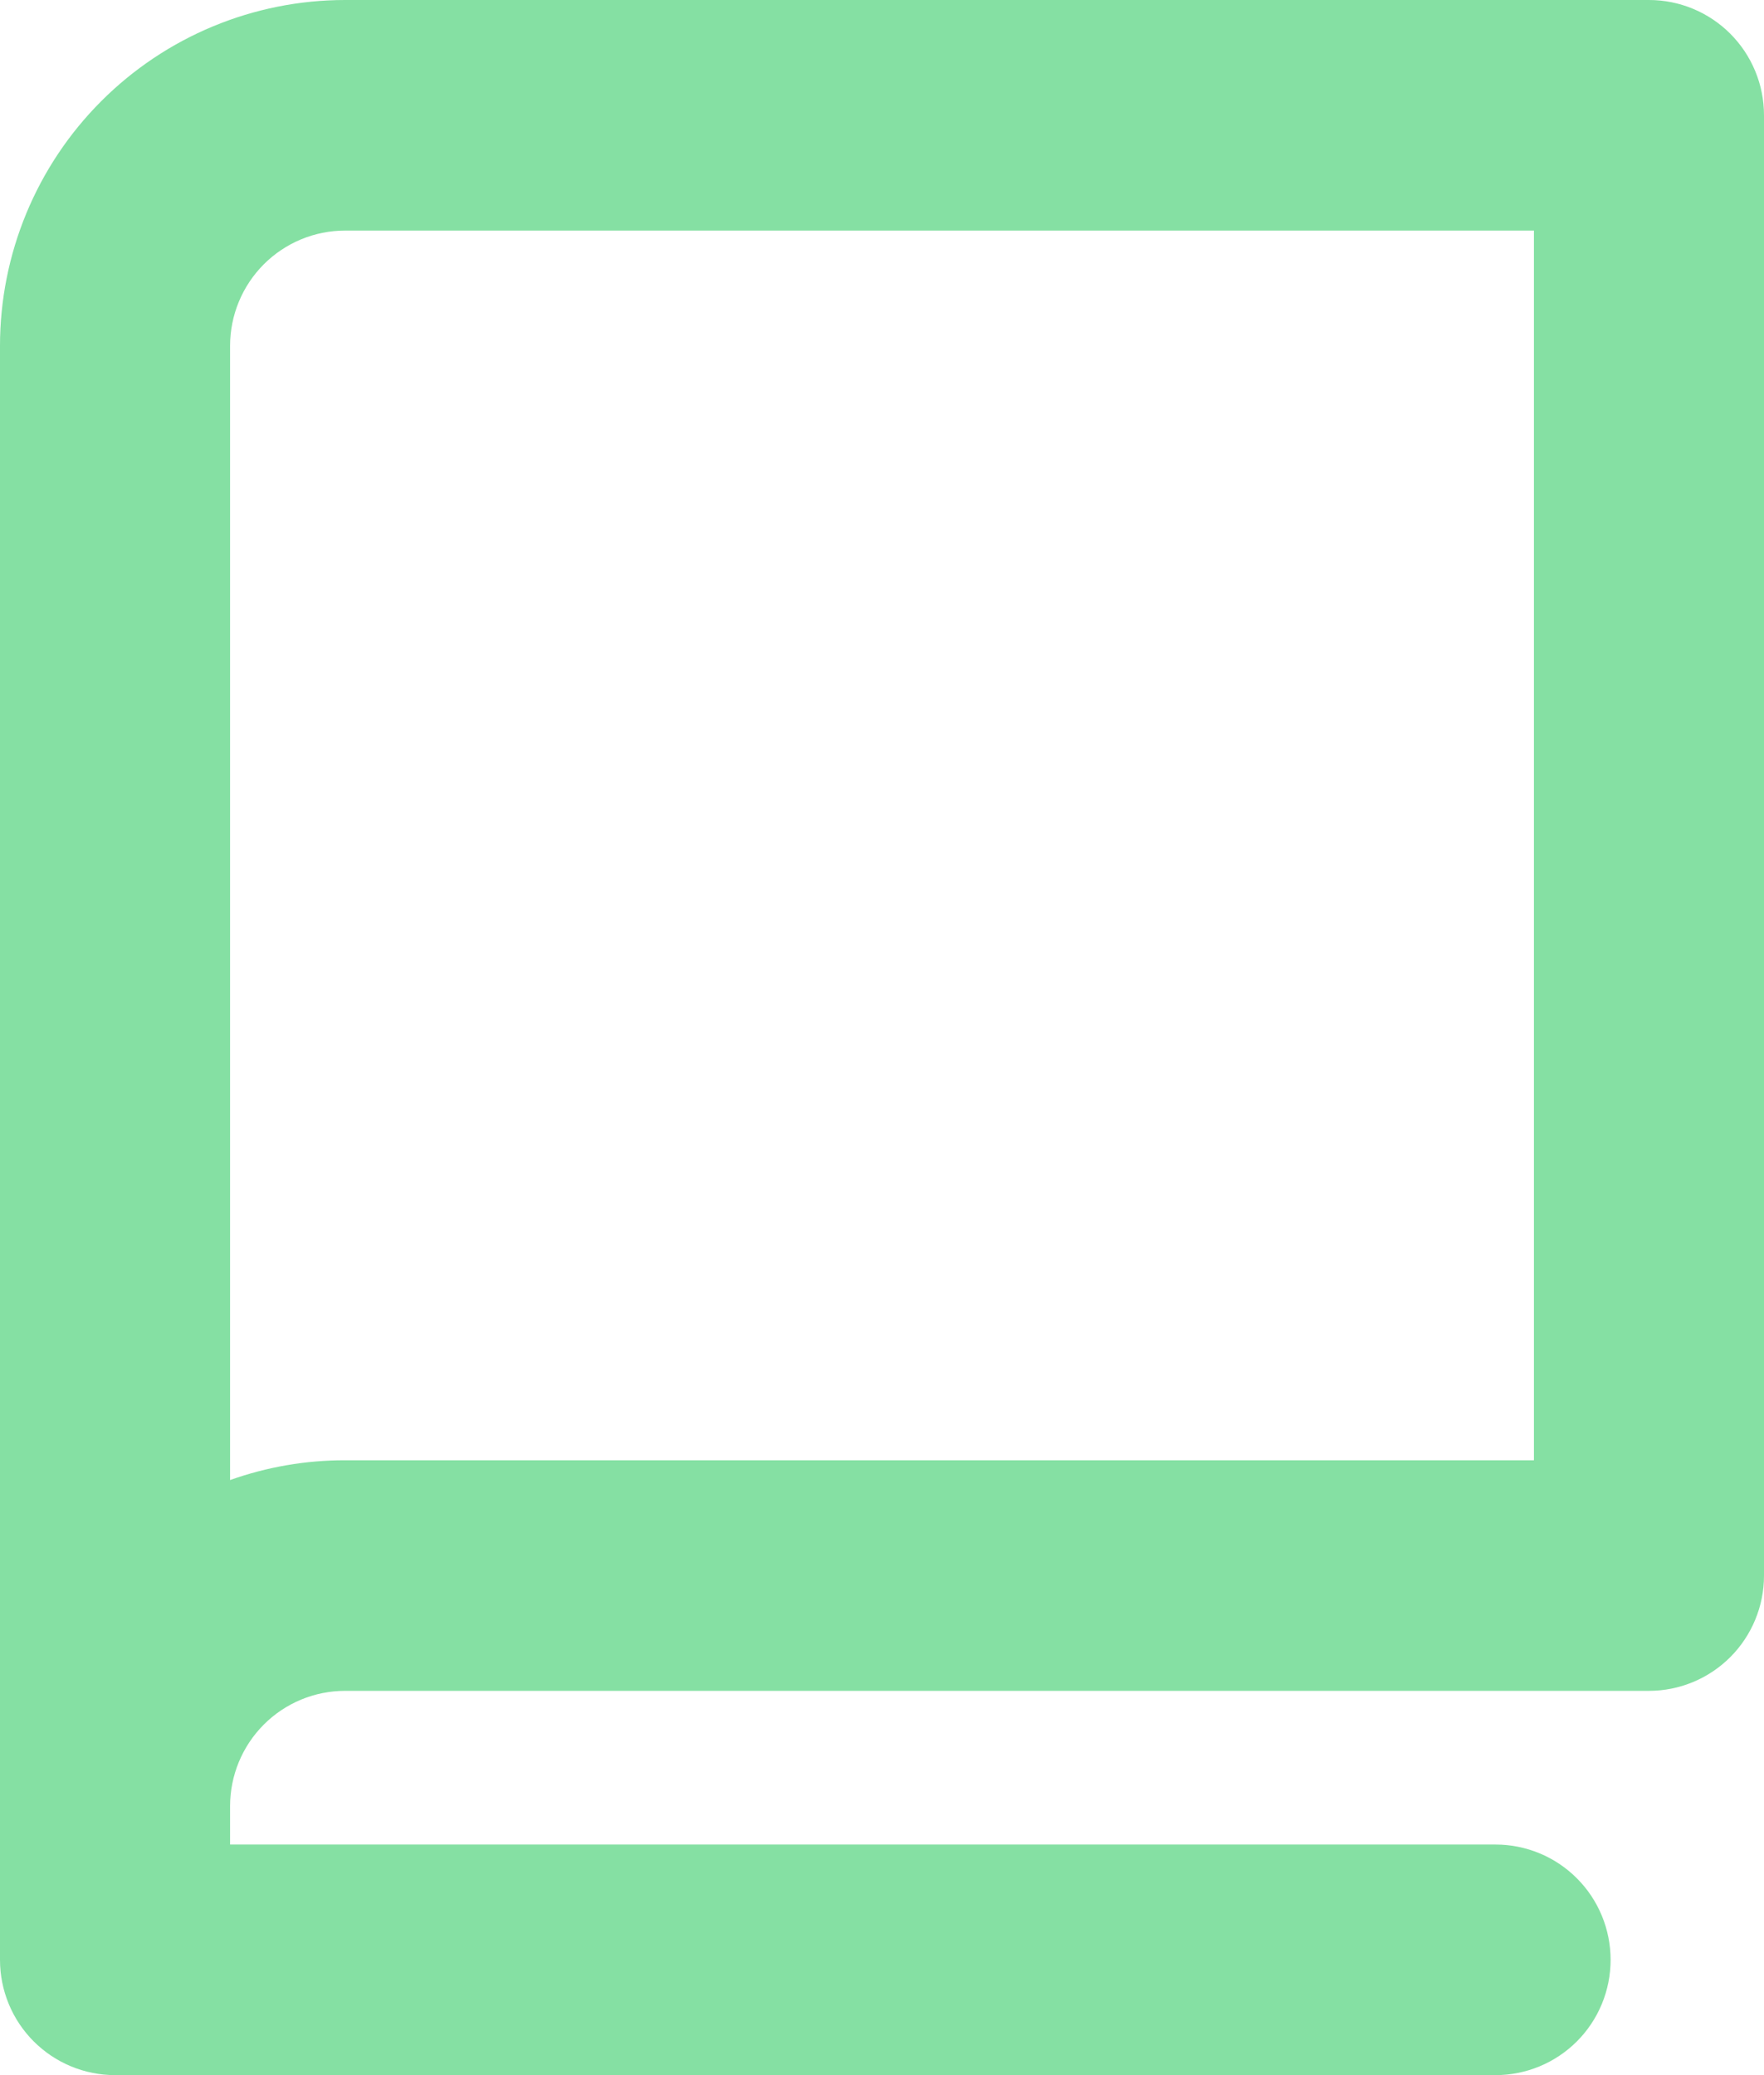 <svg width="51" height="60" viewBox="0 0 51 60" fill="none" xmlns="http://www.w3.org/2000/svg">
<path d="M47.674 0H9.978C7.332 0 4.794 1.054 2.923 2.929C1.051 4.804 0 7.348 0 10V56.667C0 57.551 0.35 58.399 0.974 59.024C1.598 59.649 2.444 60 3.326 60H43.239C44.121 60 44.967 59.649 45.591 59.024C46.215 58.399 46.565 57.551 46.565 56.667C46.565 55.783 46.215 54.935 45.591 54.31C44.967 53.684 44.121 53.333 43.239 53.333H6.652V52.222C6.652 51.338 7.003 50.49 7.626 49.865C8.25 49.24 9.096 48.889 9.978 48.889H47.674C48.556 48.889 49.402 48.538 50.026 47.913C50.65 47.288 51 46.44 51 45.556V3.333C51 2.449 50.65 1.601 50.026 0.976C49.402 0.351 48.556 0 47.674 0ZM44.348 42.222H9.978C8.845 42.22 7.72 42.414 6.652 42.794V10C6.652 9.116 7.003 8.268 7.626 7.643C8.25 7.018 9.096 6.667 9.978 6.667H44.348V42.222Z" fill="#85E0A3"/>
</svg>
